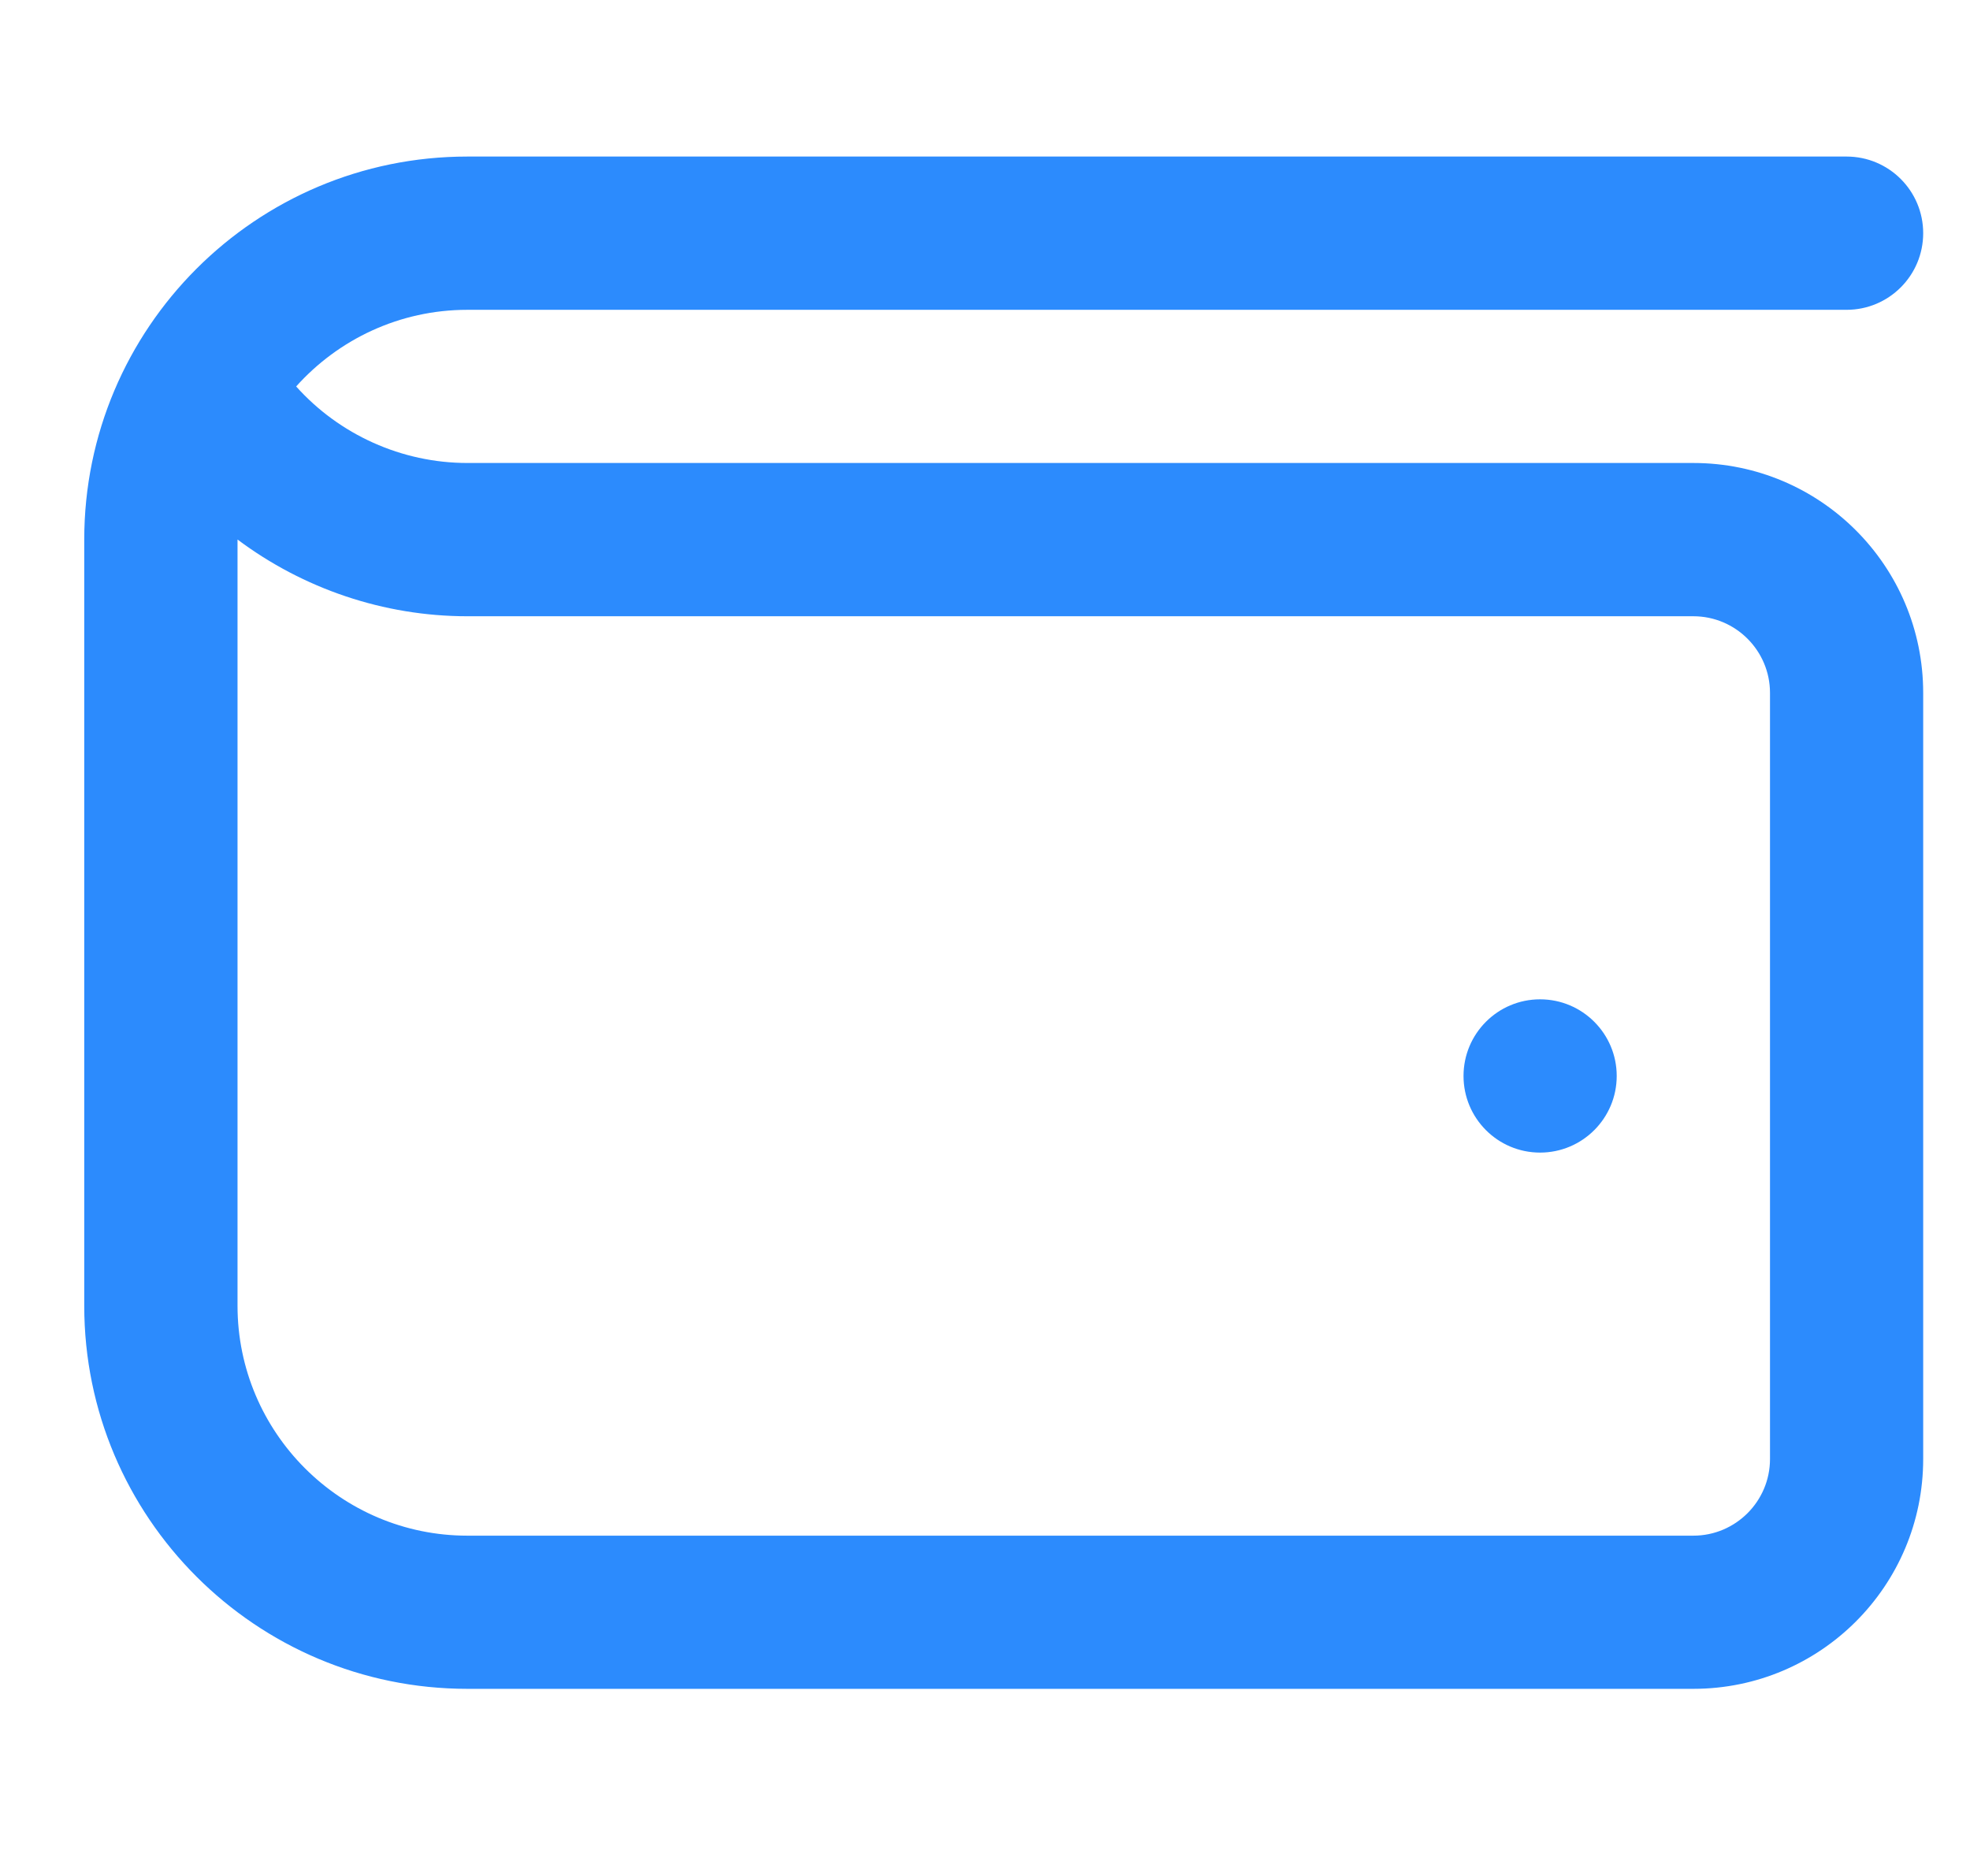 <svg width="21" height="20" viewBox="0 0 21 20" fill="none" xmlns="http://www.w3.org/2000/svg">
<g clip-path="url(#clip0_1_1294)">
<path d="M18.051 4.936H4.982C4.281 4.936 3.616 4.633 3.157 4.12C3.606 3.619 4.258 3.303 4.982 3.303H19.684C20.136 3.303 20.501 2.937 20.501 2.486C20.501 2.035 20.136 1.669 19.684 1.669H4.982C2.727 1.669 0.898 3.498 0.898 5.753V13.921C0.898 16.176 2.727 18.005 4.982 18.005H18.051C19.404 18.005 20.501 16.908 20.501 15.555V7.387C20.501 6.033 19.404 4.936 18.051 4.936ZM18.868 15.555C18.868 16.005 18.502 16.372 18.051 16.372H4.982C3.631 16.372 2.532 15.272 2.532 13.921V5.752C3.229 6.274 4.087 6.57 4.982 6.57H18.051C18.502 6.57 18.868 6.937 18.868 7.387V15.555ZM17.234 11.471C17.234 11.922 16.868 12.288 16.417 12.288C15.966 12.288 15.601 11.922 15.601 11.471C15.601 11.02 15.966 10.654 16.417 10.654C16.868 10.654 17.234 11.02 17.234 11.471Z" fill="#2C8BFD"/>
</g>
<defs>
<clipPath id="clip0_1_1294">
<rect width="19.603" height="19.603" fill="white" transform="translate(0.898 0.036)"/>
</clipPath>
</defs>
</svg>
